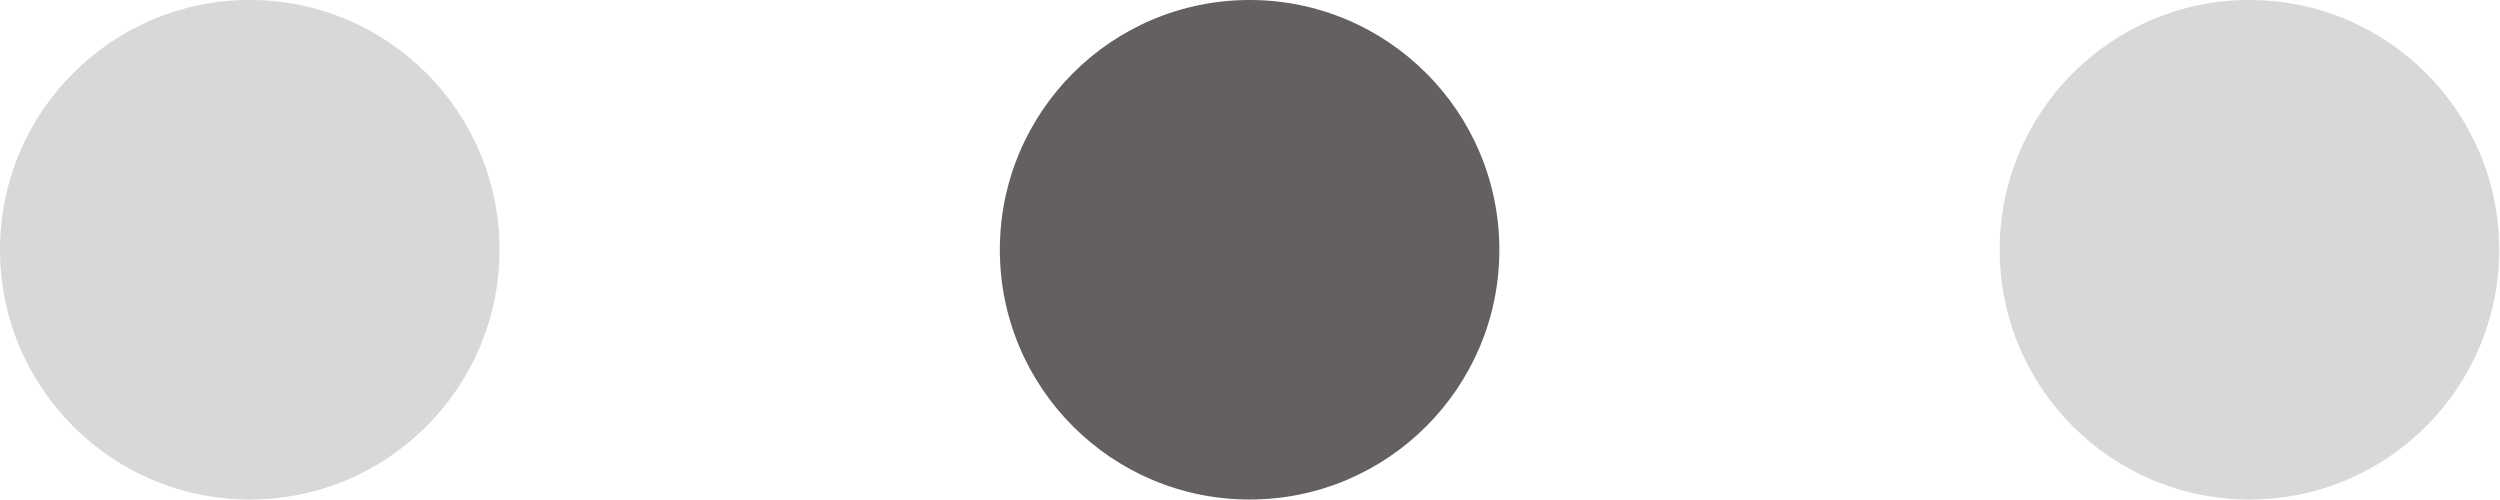 <svg xmlns="http://www.w3.org/2000/svg" viewBox="0 0 31.33 6.27"><defs><style>.cls-1{fill:#d6d8d9;}.cls-2{fill:#64605f;}</style></defs><g id="Layer_2" data-name="Layer 2"><g id="Layer_1-2" data-name="Layer 1"><circle class="cls-1" cx="3.13" cy="3.13" r="3.13"/><circle class="cls-2" cx="15.66" cy="3.13" r="3.13"/><circle class="cls-1" cx="28.19" cy="3.13" r="3.13"/></g></g></svg>